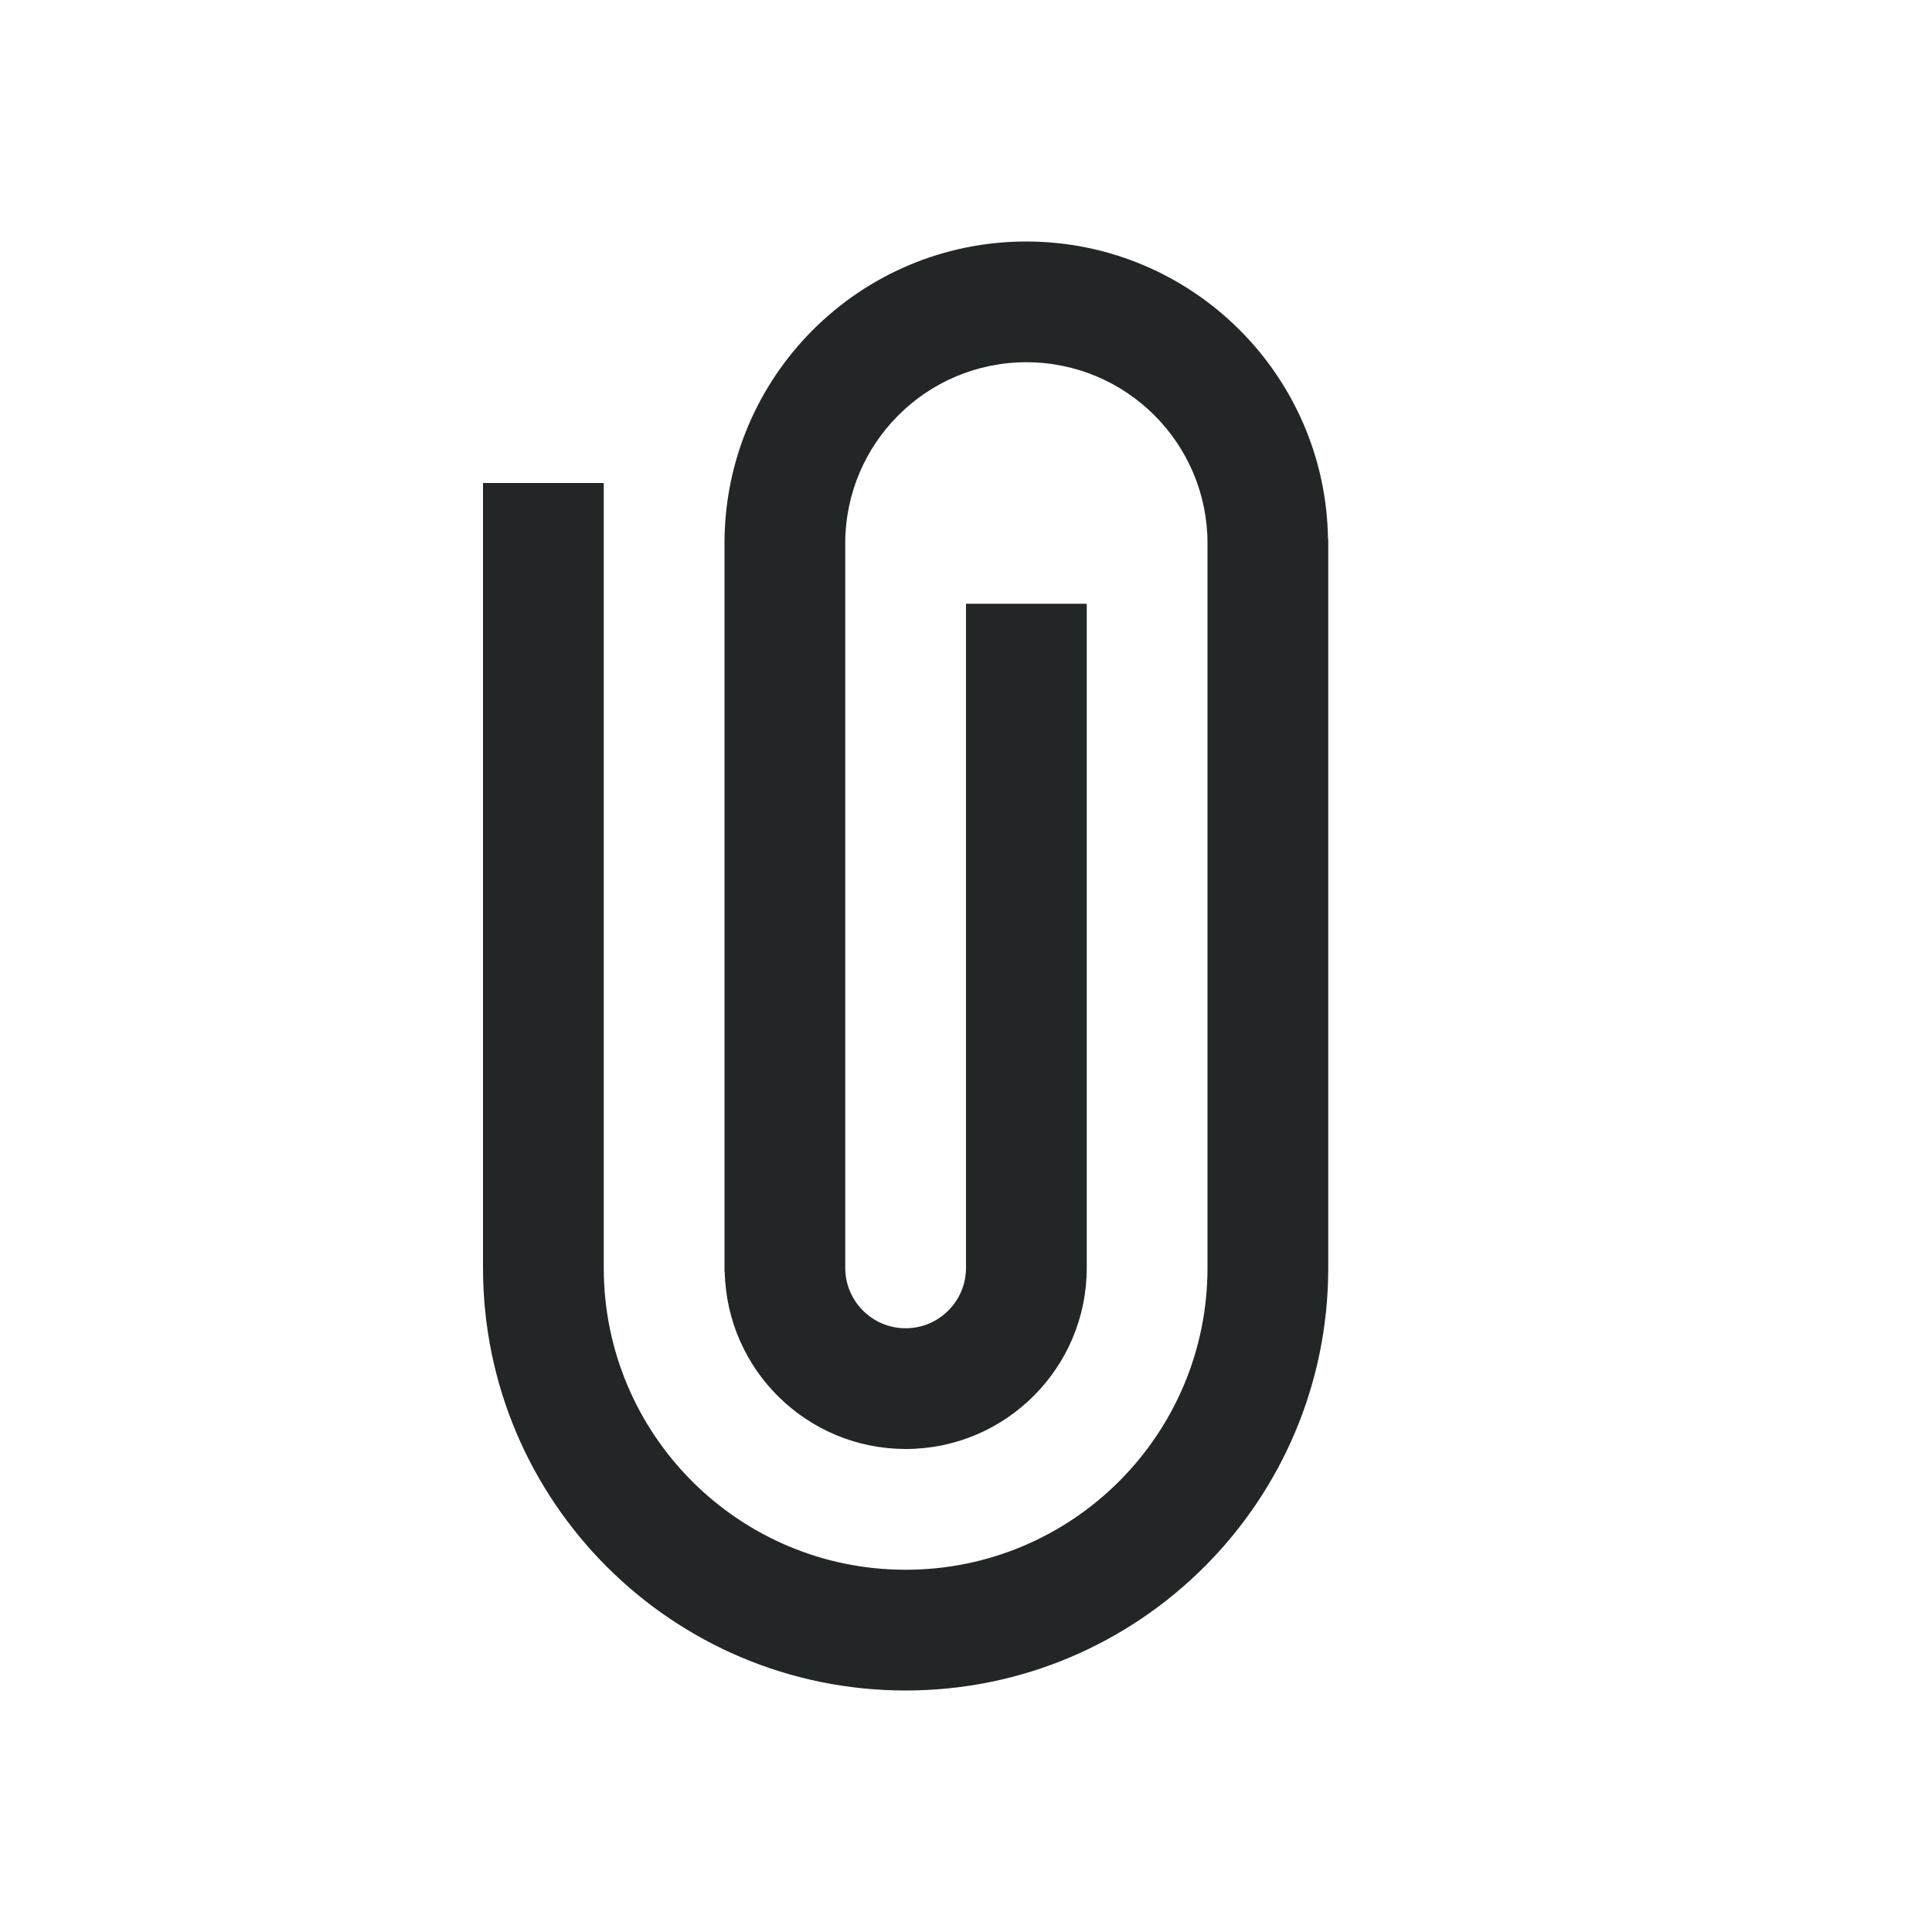 <svg xmlns="http://www.w3.org/2000/svg" viewBox="0 0 16 16">
  <defs id="defs3051">
    <style type="text/css" id="current-color-scheme">
      .ColorScheme-Text {
        color:#232627;
      }
      </style>
  </defs>
 <path style="fill:currentColor;fill-opacity:1;stroke:none" 
     d="M 8.5 2 C 7.119 2 6 3.119 6 4.5 L 6 10.535 L 6.002 10.535 C 6.021 11.349 6.686 11.999 7.5 12 C 8.328 12 9 11.328 9 10.5 L 9 5 L 8 5 L 8 10.5 C 8 10.776 7.776 11 7.5 11 C 7.224 11 7 10.776 7 10.5 L 7 4.5 C 7 3.672 7.672 3 8.5 3 C 9.328 3 10 3.672 10 4.5 L 10 10.5 C 10 11.881 8.881 13 7.5 13 C 6.119 13 5 11.881 5 10.5 L 5 4 L 4 4 L 4 10.5 C 4 12.433 5.567 14 7.5 14 C 9.433 14 11 12.433 11 10.5 L 11 4.465 L 10.998 4.465 C 10.979 3.099 9.866 2.001 8.5 2 z "
     class="ColorScheme-Text"
     />
</svg>
